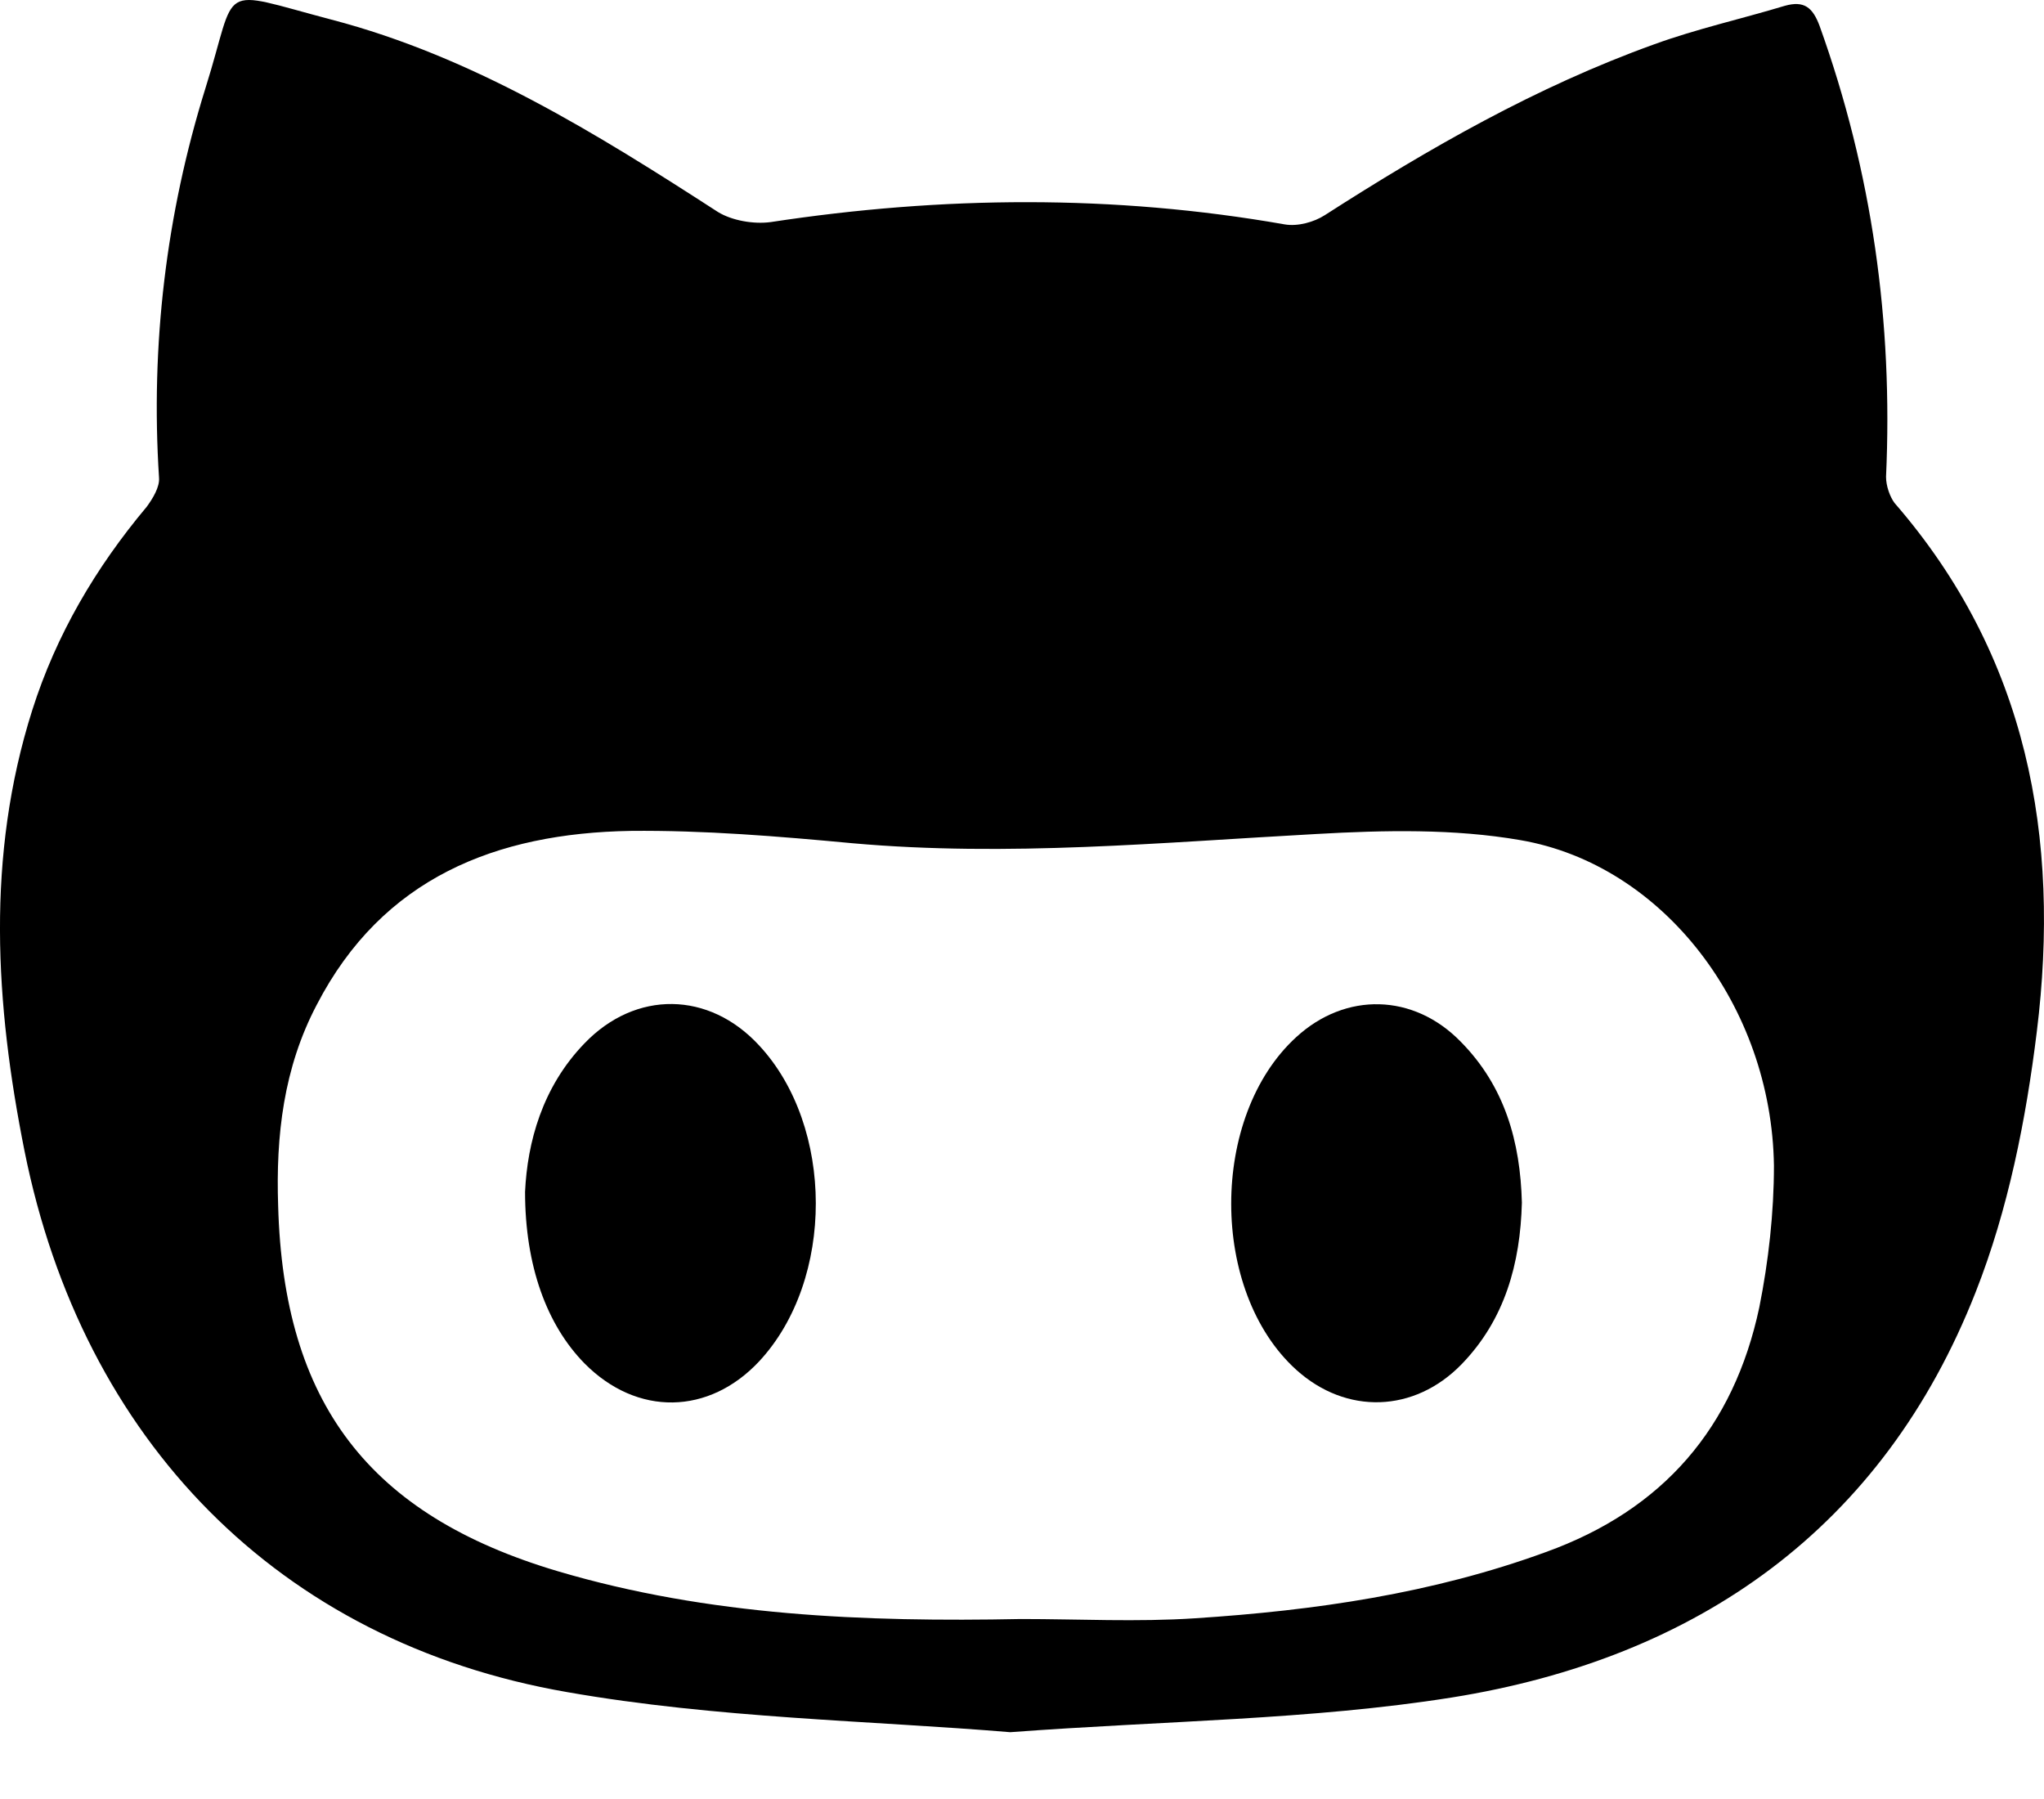 <svg width="25" height="22" viewBox="0 0 25 22" fill="none" xmlns="http://www.w3.org/2000/svg">
<path d="M23.068 5.831C23.154 3.939 22.898 2.104 22.255 0.316C22.17 0.09 22.066 0.005 21.83 0.071C21.3 0.231 20.752 0.353 20.232 0.542C18.795 1.059 17.48 1.812 16.204 2.631C16.072 2.716 15.873 2.772 15.712 2.744C13.623 2.377 11.524 2.396 9.425 2.716C9.217 2.744 8.952 2.697 8.782 2.593C7.297 1.633 5.784 0.692 4.054 0.24C2.626 -0.136 2.919 -0.211 2.513 1.078C2.031 2.622 1.841 4.222 1.945 5.841C1.955 5.954 1.87 6.095 1.794 6.198C1.17 6.942 0.688 7.761 0.395 8.683C-0.173 10.472 -0.059 12.279 0.3 14.076C1.009 17.606 3.402 20.081 6.938 20.693C8.763 21.013 10.644 21.041 12.356 21.183C14.266 21.041 16.034 21.032 17.755 20.759C20.761 20.279 23.031 18.688 24.165 15.799C24.562 14.792 24.78 13.691 24.912 12.617C25.205 10.246 24.799 8.024 23.172 6.151C23.116 6.076 23.068 5.944 23.068 5.831ZM21.518 15.987C21.206 17.455 20.345 18.462 18.908 18.98C17.518 19.488 16.081 19.695 14.616 19.79C13.906 19.837 13.197 19.799 12.488 19.799C10.578 19.837 8.668 19.761 6.824 19.215C4.508 18.528 3.468 17.154 3.402 14.745C3.373 13.888 3.468 13.06 3.874 12.288C4.678 10.735 6.068 10.189 7.713 10.161C8.611 10.152 9.519 10.227 10.427 10.312C12.327 10.481 14.209 10.302 16.1 10.199C16.932 10.152 17.783 10.133 18.596 10.274C20.345 10.575 21.669 12.307 21.697 14.255C21.697 14.829 21.631 15.422 21.518 15.987Z" fill="black"/>
<path d="M7.15 12.758C6.63 13.295 6.45 13.973 6.422 14.575C6.422 15.479 6.687 16.203 7.15 16.674C7.793 17.323 8.672 17.305 9.287 16.646C10.213 15.648 10.204 13.775 9.287 12.787C8.672 12.118 7.774 12.109 7.15 12.758Z" fill="black"/>
<path d="M15.853 12.684C14.794 13.653 14.794 15.79 15.853 16.75C16.467 17.305 17.299 17.277 17.876 16.684C18.406 16.138 18.595 15.451 18.614 14.707C18.595 13.964 18.406 13.286 17.867 12.74C17.29 12.147 16.458 12.128 15.853 12.684Z" fill="black"/>
</svg>
